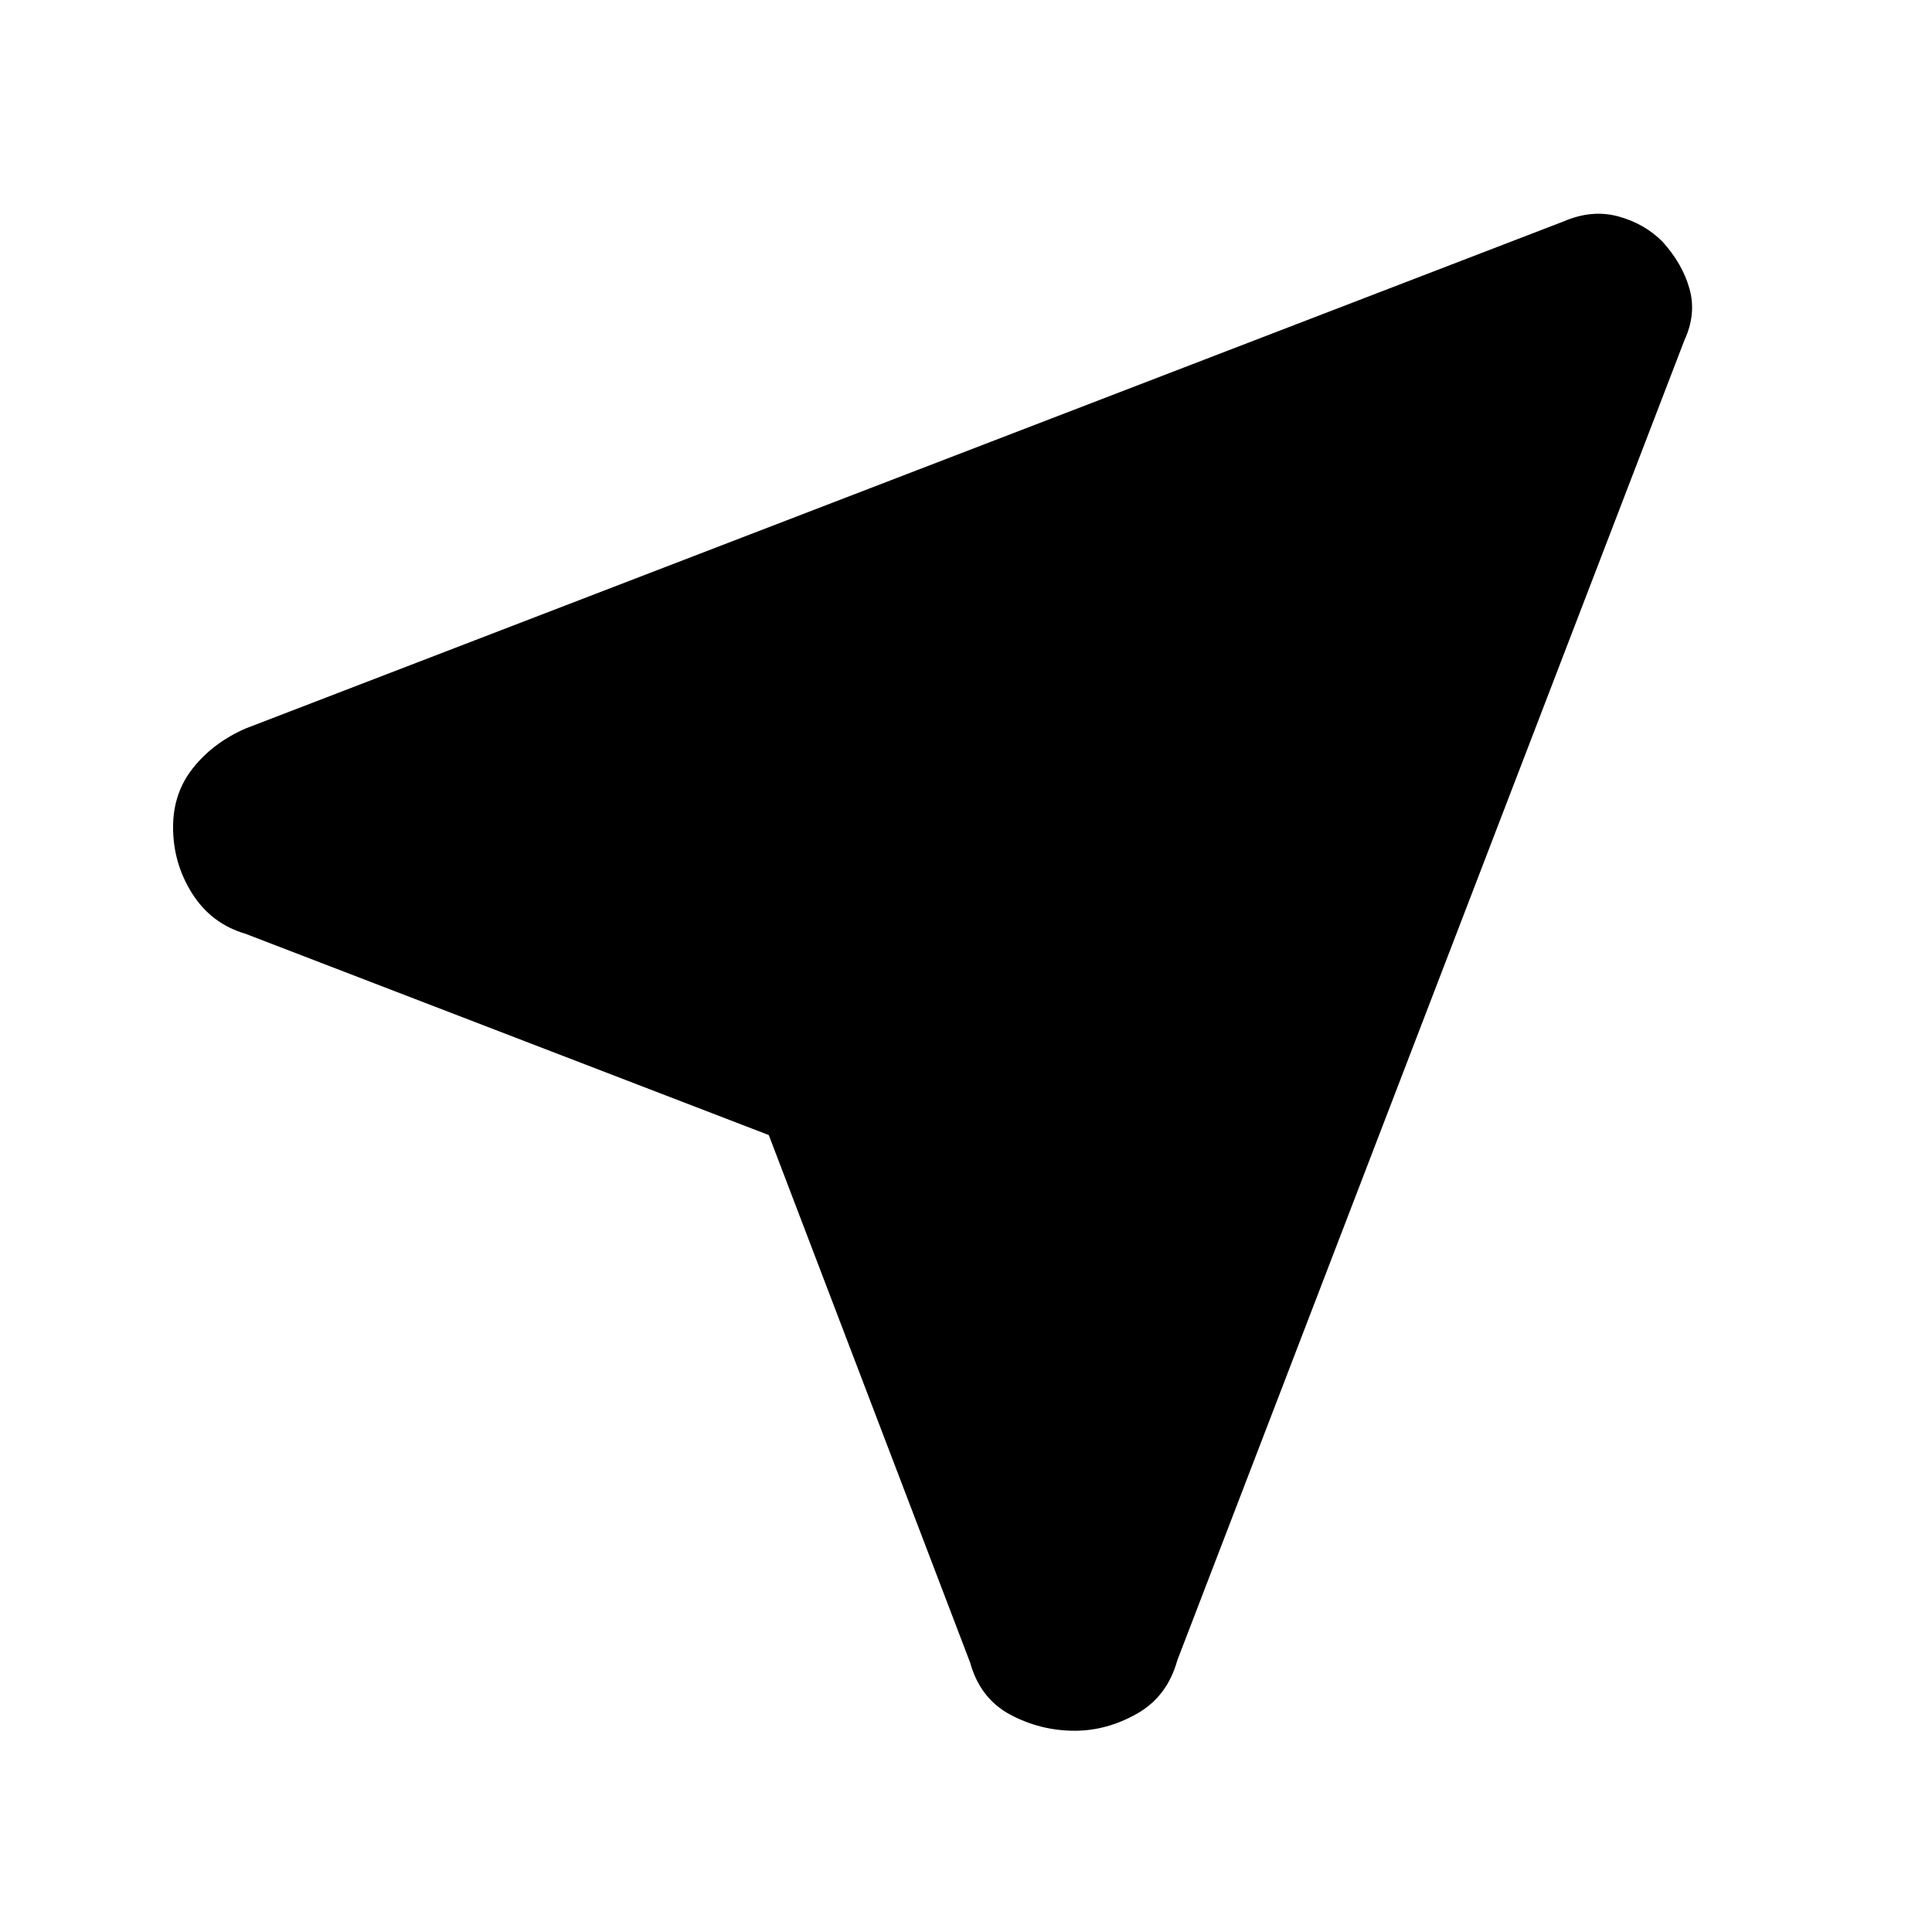 <svg xmlns="http://www.w3.org/2000/svg" height="48" width="48"><path d="m19.1 28.2-13-5q-.85-.25-1.325-1T4.3 20.55q0-.85.5-1.475.5-.625 1.3-.975L38.85 5.5q.7-.3 1.35-.125.65.175 1.1.625.5.55.675 1.175.175.625-.125 1.275l-12.6 32.8q-.25.9-1 1.325Q27.5 43 26.7 43q-.85 0-1.6-.4-.75-.4-1-1.3Z"/></svg>